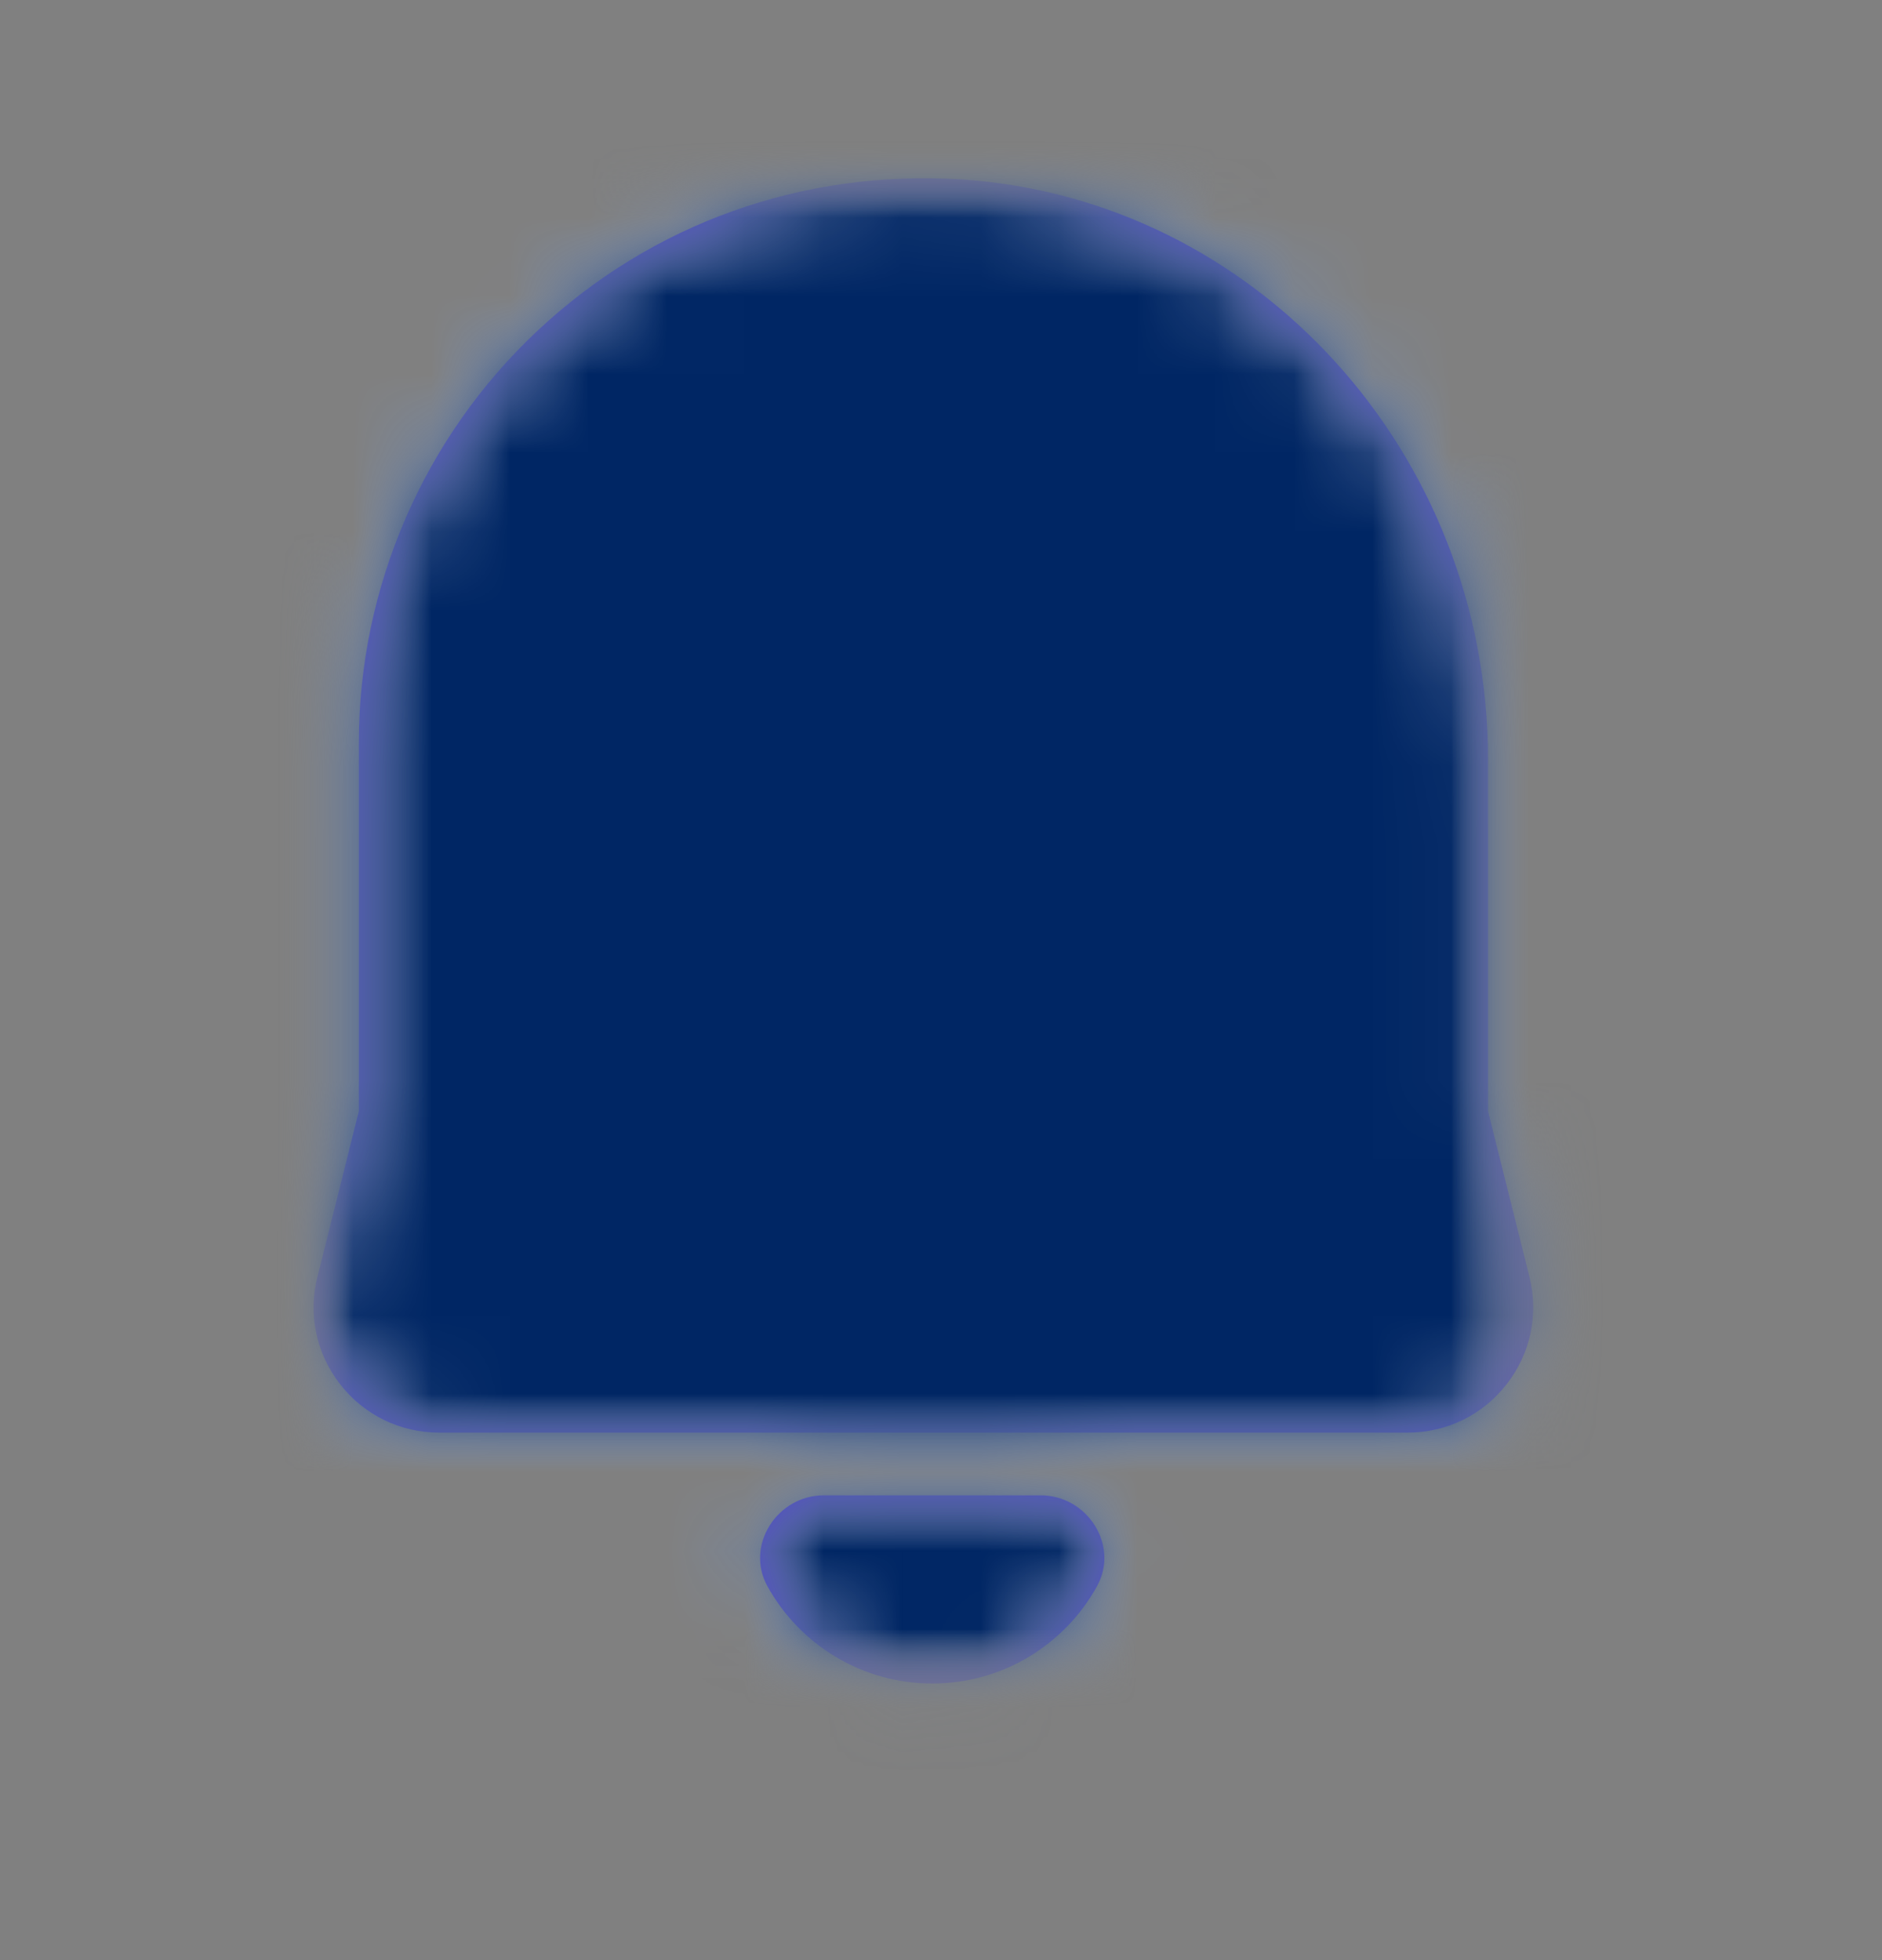 <svg xmlns="http://www.w3.org/2000/svg" xmlns:xlink="http://www.w3.org/1999/xlink" width="24" height="25" viewBox="0 0 24 25">
    <rect x="0" y="0" width="24" height="25" fill="#808080" stroke="none"/>
    <defs>
        <path id="prefix__a" d="M0 0L15.552 0 15.552 19.199 0 19.199z"/>
        <path id="prefix__c" d="M9.272 16.799H6.505c-.595 0-1.006.64-.718 1.16.409.739 1.197 1.24 2.102 1.24.904 0 1.692-.501 2.1-1.24.289-.52-.122-1.16-.717-1.16m5.94-1.416c-.305.392-.764.616-1.26.616H1.6c-.496 0-.956-.224-1.262-.616-.305-.39-.411-.89-.29-1.371L.576 11.9V7.2c0-1.983.83-3.898 2.278-5.254C4.32.57 6.242-.11 8.254.015c3.77.244 6.722 3.496 6.722 7.403V11.9l.528 2.112c.12.48.014.98-.291 1.37"/>
    </defs>
    <g fill="none" fill-rule="evenodd" transform="translate(4 2.273)">
        <mask id="prefix__b" fill="#fff">
            <use xlink:href="#prefix__a"/>
        </mask>
        <g mask="url(#prefix__b)">
            <mask id="prefix__d" fill="#fff">
                <use xlink:href="#prefix__c"/>
            </mask>
            <use fill="#3E2AD1" xlink:href="#prefix__c"/>
            <g fill="#FFF" mask="url(#prefix__d)">
                <path d="M0 0H24V24H0z" transform="translate(-4 -2)"/>
            </g>
            <g fill="#002664" mask="url(#prefix__d)">
                <path d="M0 0H24V24H0z" transform="translate(-4 -2)"/>
            </g>
        </g>
    </g>
</svg>
